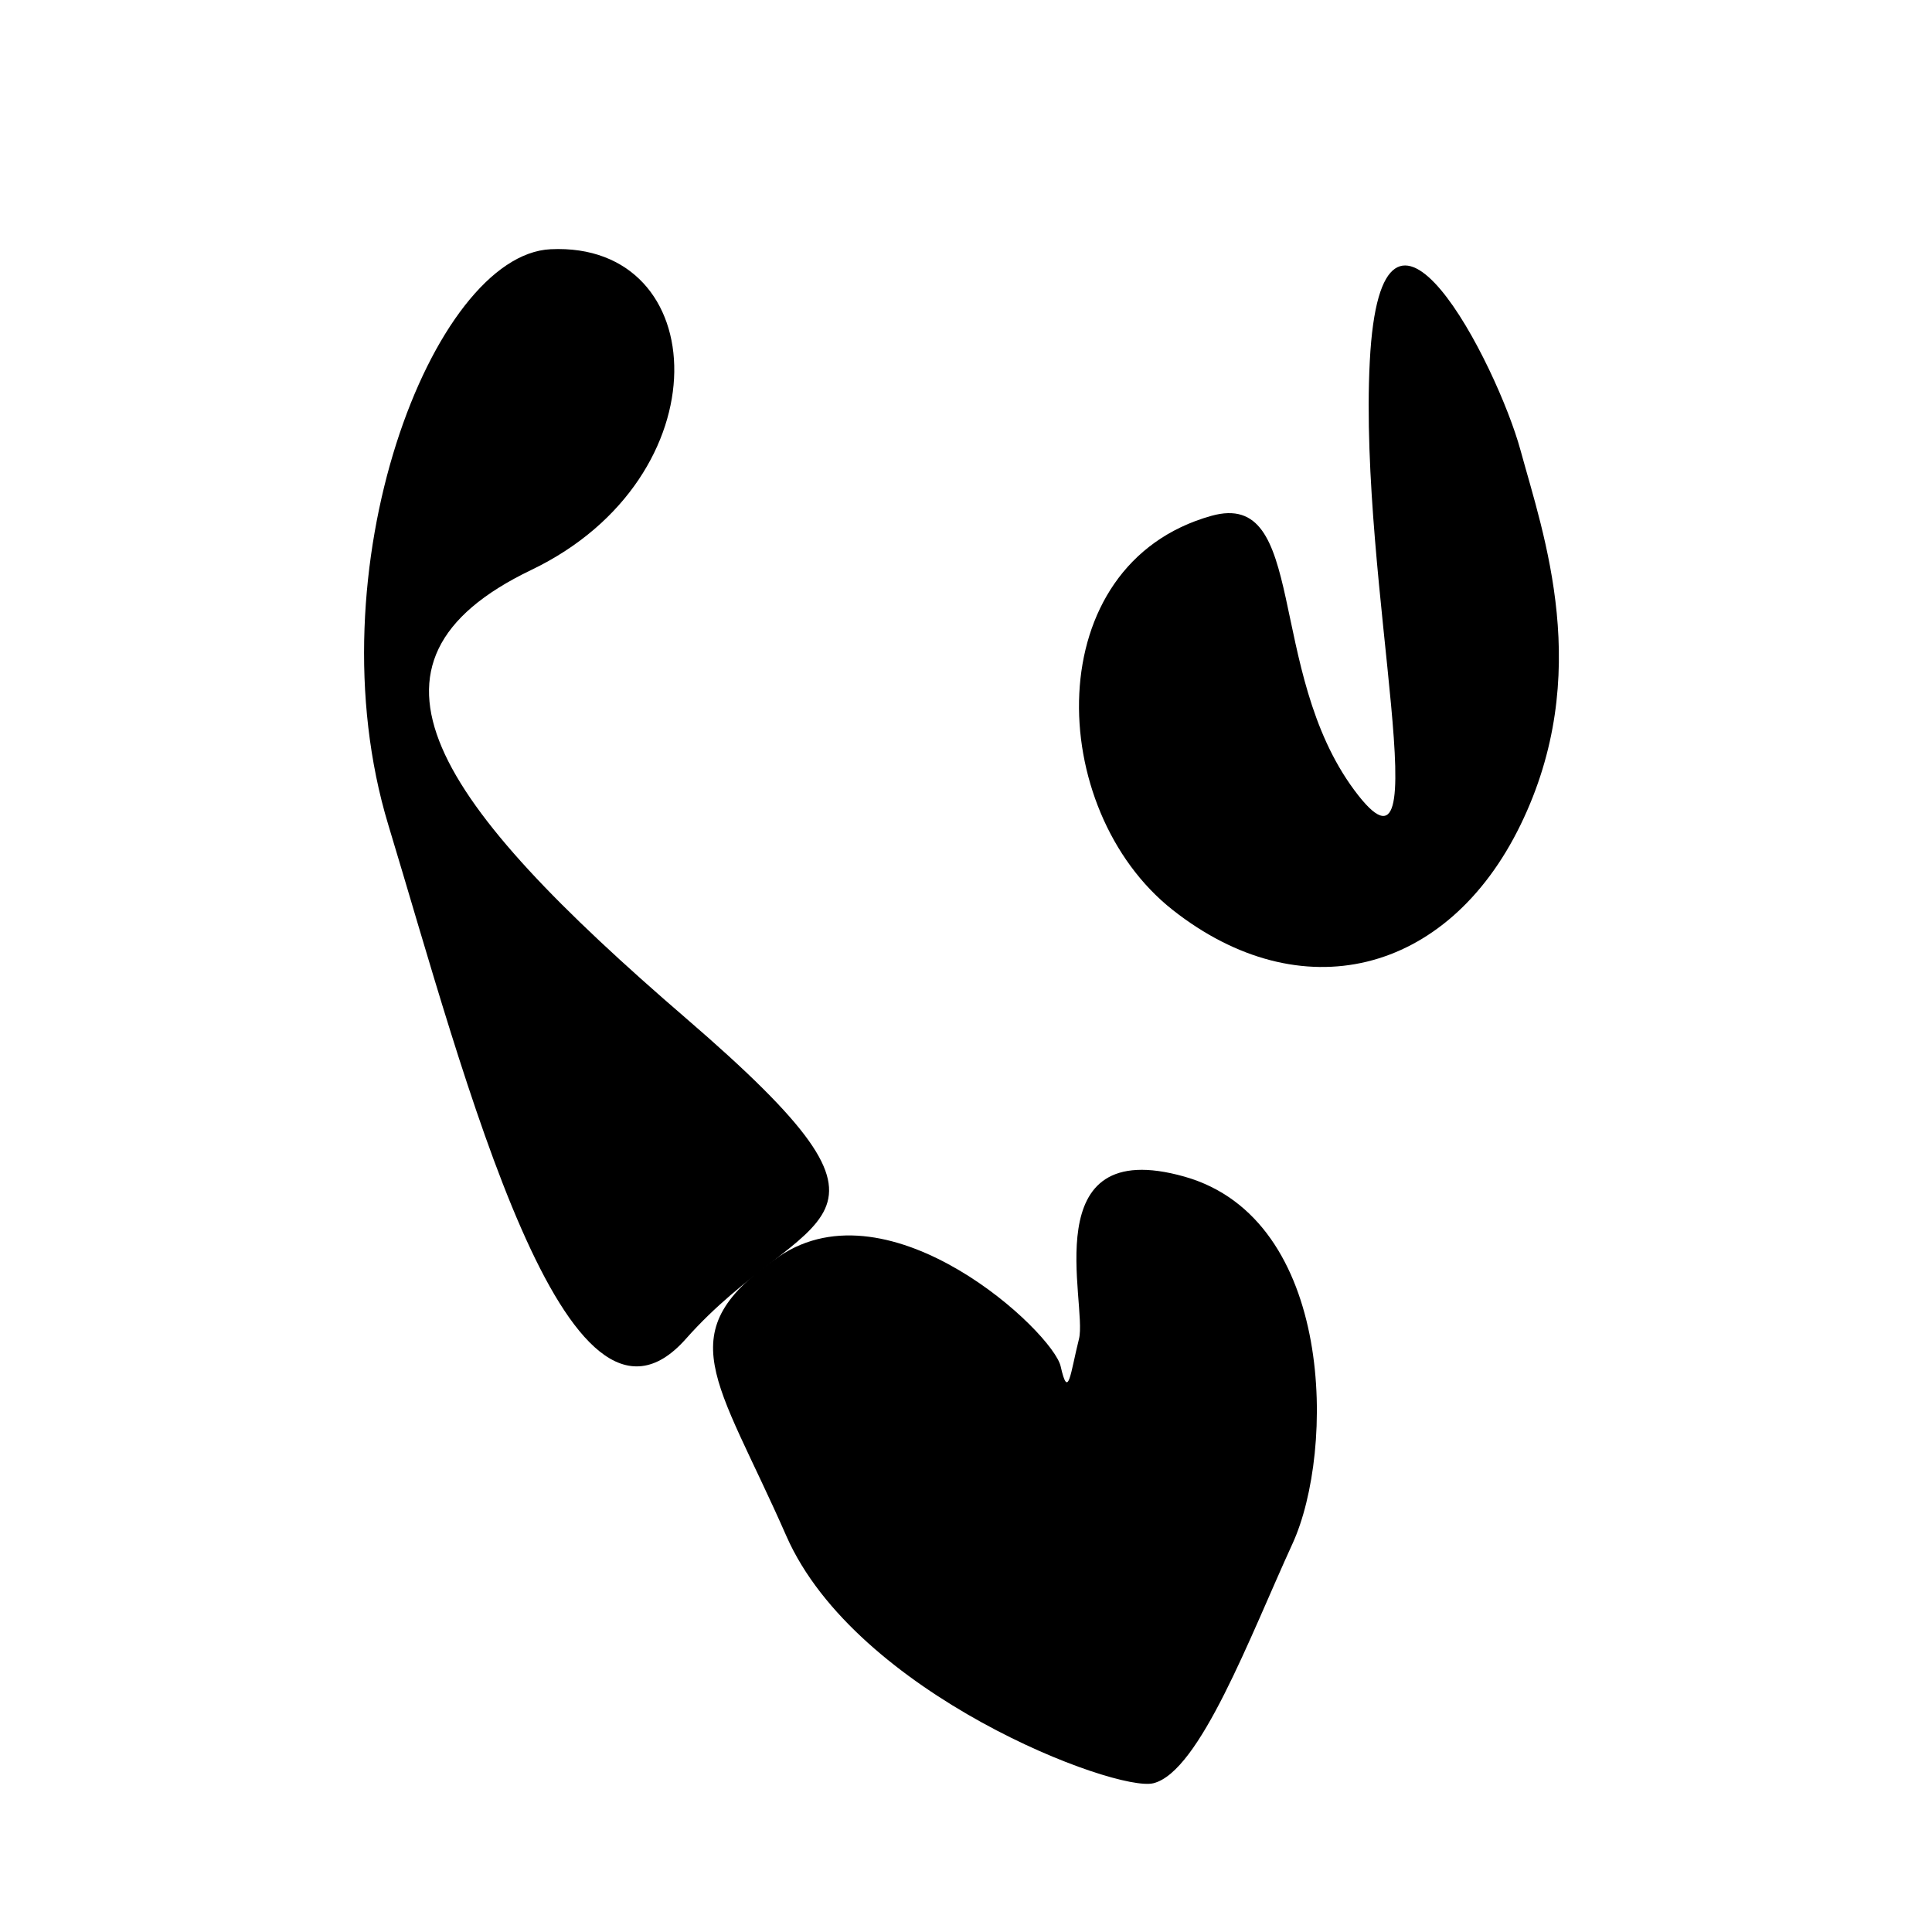 <?xml version="1.0" encoding="utf-8"?>
<!-- Generator: Adobe Illustrator 16.0.0, SVG Export Plug-In . SVG Version: 6.00 Build 0)  -->
<!DOCTYPE svg PUBLIC "-//W3C//DTD SVG 1.1//EN" "http://www.w3.org/Graphics/SVG/1.1/DTD/svg11.dtd">
<svg version="1.1" id="Layer_1" xmlns="http://www.w3.org/2000/svg" xmlns:xlink="http://www.w3.org/1999/xlink" x="0px" y="0px"
	 width="500px" height="500px" viewBox="0 0 500 500" enable-background="new 0 0 500 500" xml:space="preserve">
<path d="M142.5,64.5c-30.494,1.452-62,83-42,149s46,168,77,133s65-27,0-83s-90-92-40-116S184.5,62.5,142.5,64.5z"/>
<path d="M313.5,133.5c-44.807,12.546-43,76-10,102s71,17,90-22s6-75,0-97s-36-81-39-23s19,142-4,111S338.5,126.5,313.5,133.5z"/>
<path d="M298.5,461.5c-9.701,2.426-77-23-95-64s-30.813-52.627-1.907-72.313s70.907,19.552,72.907,28.433s2.482,1.881,4.741-7.119
	s-11.741-53,27.259-42s39,71,28,95S310.5,458.5,298.5,461.5z"/>
</svg>
